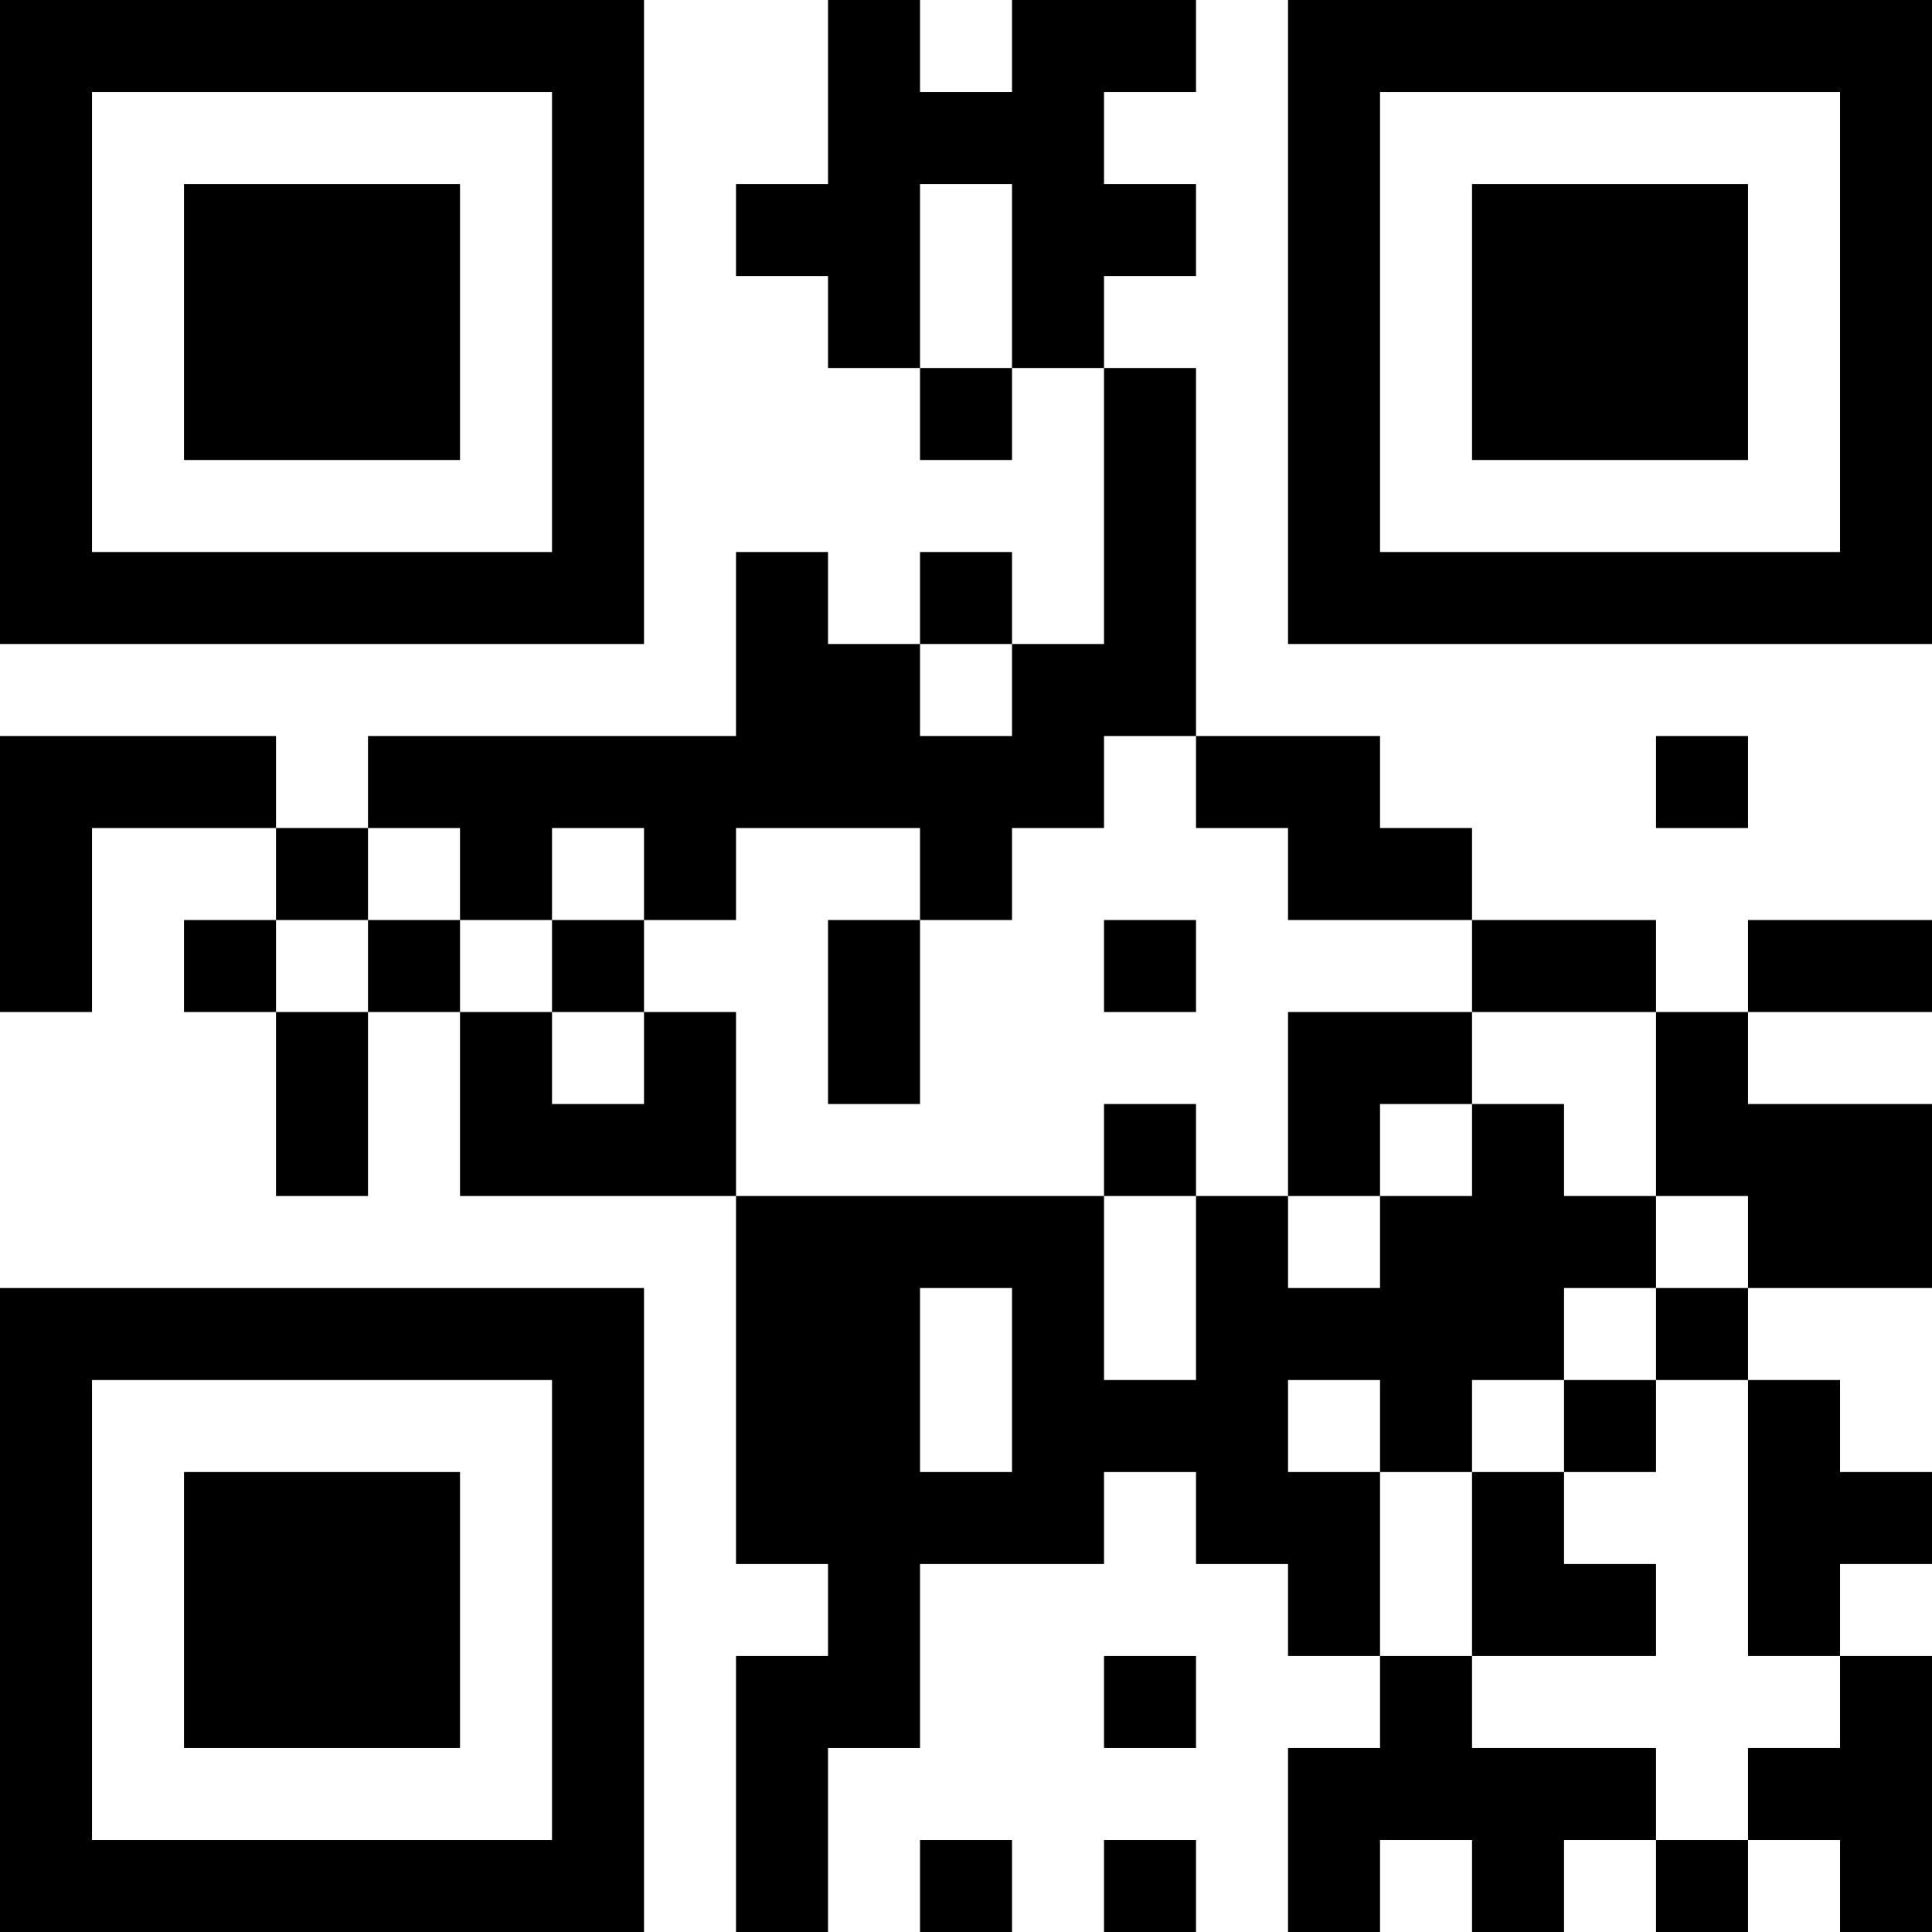 <?xml version="1.0" encoding="UTF-8"?>
<svg xmlns="http://www.w3.org/2000/svg" version="1.1" width="300" height="300" viewBox="0 0 300 300"><rect x="0" y="0" width="300" height="300" fill="#ffffff"/><g transform="scale(14.286)"><g transform="translate(0,0)"><path fill-rule="evenodd" d="M9 0L9 2L8 2L8 3L9 3L9 4L10 4L10 5L11 5L11 4L12 4L12 7L11 7L11 6L10 6L10 7L9 7L9 6L8 6L8 8L4 8L4 9L3 9L3 8L0 8L0 11L1 11L1 9L3 9L3 10L2 10L2 11L3 11L3 13L4 13L4 11L5 11L5 13L8 13L8 17L9 17L9 18L8 18L8 21L9 21L9 19L10 19L10 17L12 17L12 16L13 16L13 17L14 17L14 18L15 18L15 19L14 19L14 21L15 21L15 20L16 20L16 21L17 21L17 20L18 20L18 21L19 21L19 20L20 20L20 21L21 21L21 18L20 18L20 17L21 17L21 16L20 16L20 15L19 15L19 14L21 14L21 12L19 12L19 11L21 11L21 10L19 10L19 11L18 11L18 10L16 10L16 9L15 9L15 8L13 8L13 4L12 4L12 3L13 3L13 2L12 2L12 1L13 1L13 0L11 0L11 1L10 1L10 0ZM10 2L10 4L11 4L11 2ZM10 7L10 8L11 8L11 7ZM12 8L12 9L11 9L11 10L10 10L10 9L8 9L8 10L7 10L7 9L6 9L6 10L5 10L5 9L4 9L4 10L3 10L3 11L4 11L4 10L5 10L5 11L6 11L6 12L7 12L7 11L8 11L8 13L12 13L12 15L13 15L13 13L14 13L14 14L15 14L15 13L16 13L16 12L17 12L17 13L18 13L18 14L17 14L17 15L16 15L16 16L15 16L15 15L14 15L14 16L15 16L15 18L16 18L16 19L18 19L18 20L19 20L19 19L20 19L20 18L19 18L19 15L18 15L18 14L19 14L19 13L18 13L18 11L16 11L16 10L14 10L14 9L13 9L13 8ZM18 8L18 9L19 9L19 8ZM6 10L6 11L7 11L7 10ZM9 10L9 12L10 12L10 10ZM12 10L12 11L13 11L13 10ZM14 11L14 13L15 13L15 12L16 12L16 11ZM12 12L12 13L13 13L13 12ZM10 14L10 16L11 16L11 14ZM17 15L17 16L16 16L16 18L18 18L18 17L17 17L17 16L18 16L18 15ZM12 18L12 19L13 19L13 18ZM10 20L10 21L11 21L11 20ZM12 20L12 21L13 21L13 20ZM0 0L0 7L7 7L7 0ZM1 1L1 6L6 6L6 1ZM2 2L2 5L5 5L5 2ZM14 0L14 7L21 7L21 0ZM15 1L15 6L20 6L20 1ZM16 2L16 5L19 5L19 2ZM0 14L0 21L7 21L7 14ZM1 15L1 20L6 20L6 15ZM2 16L2 19L5 19L5 16Z" fill="#000000"/></g></g></svg>
